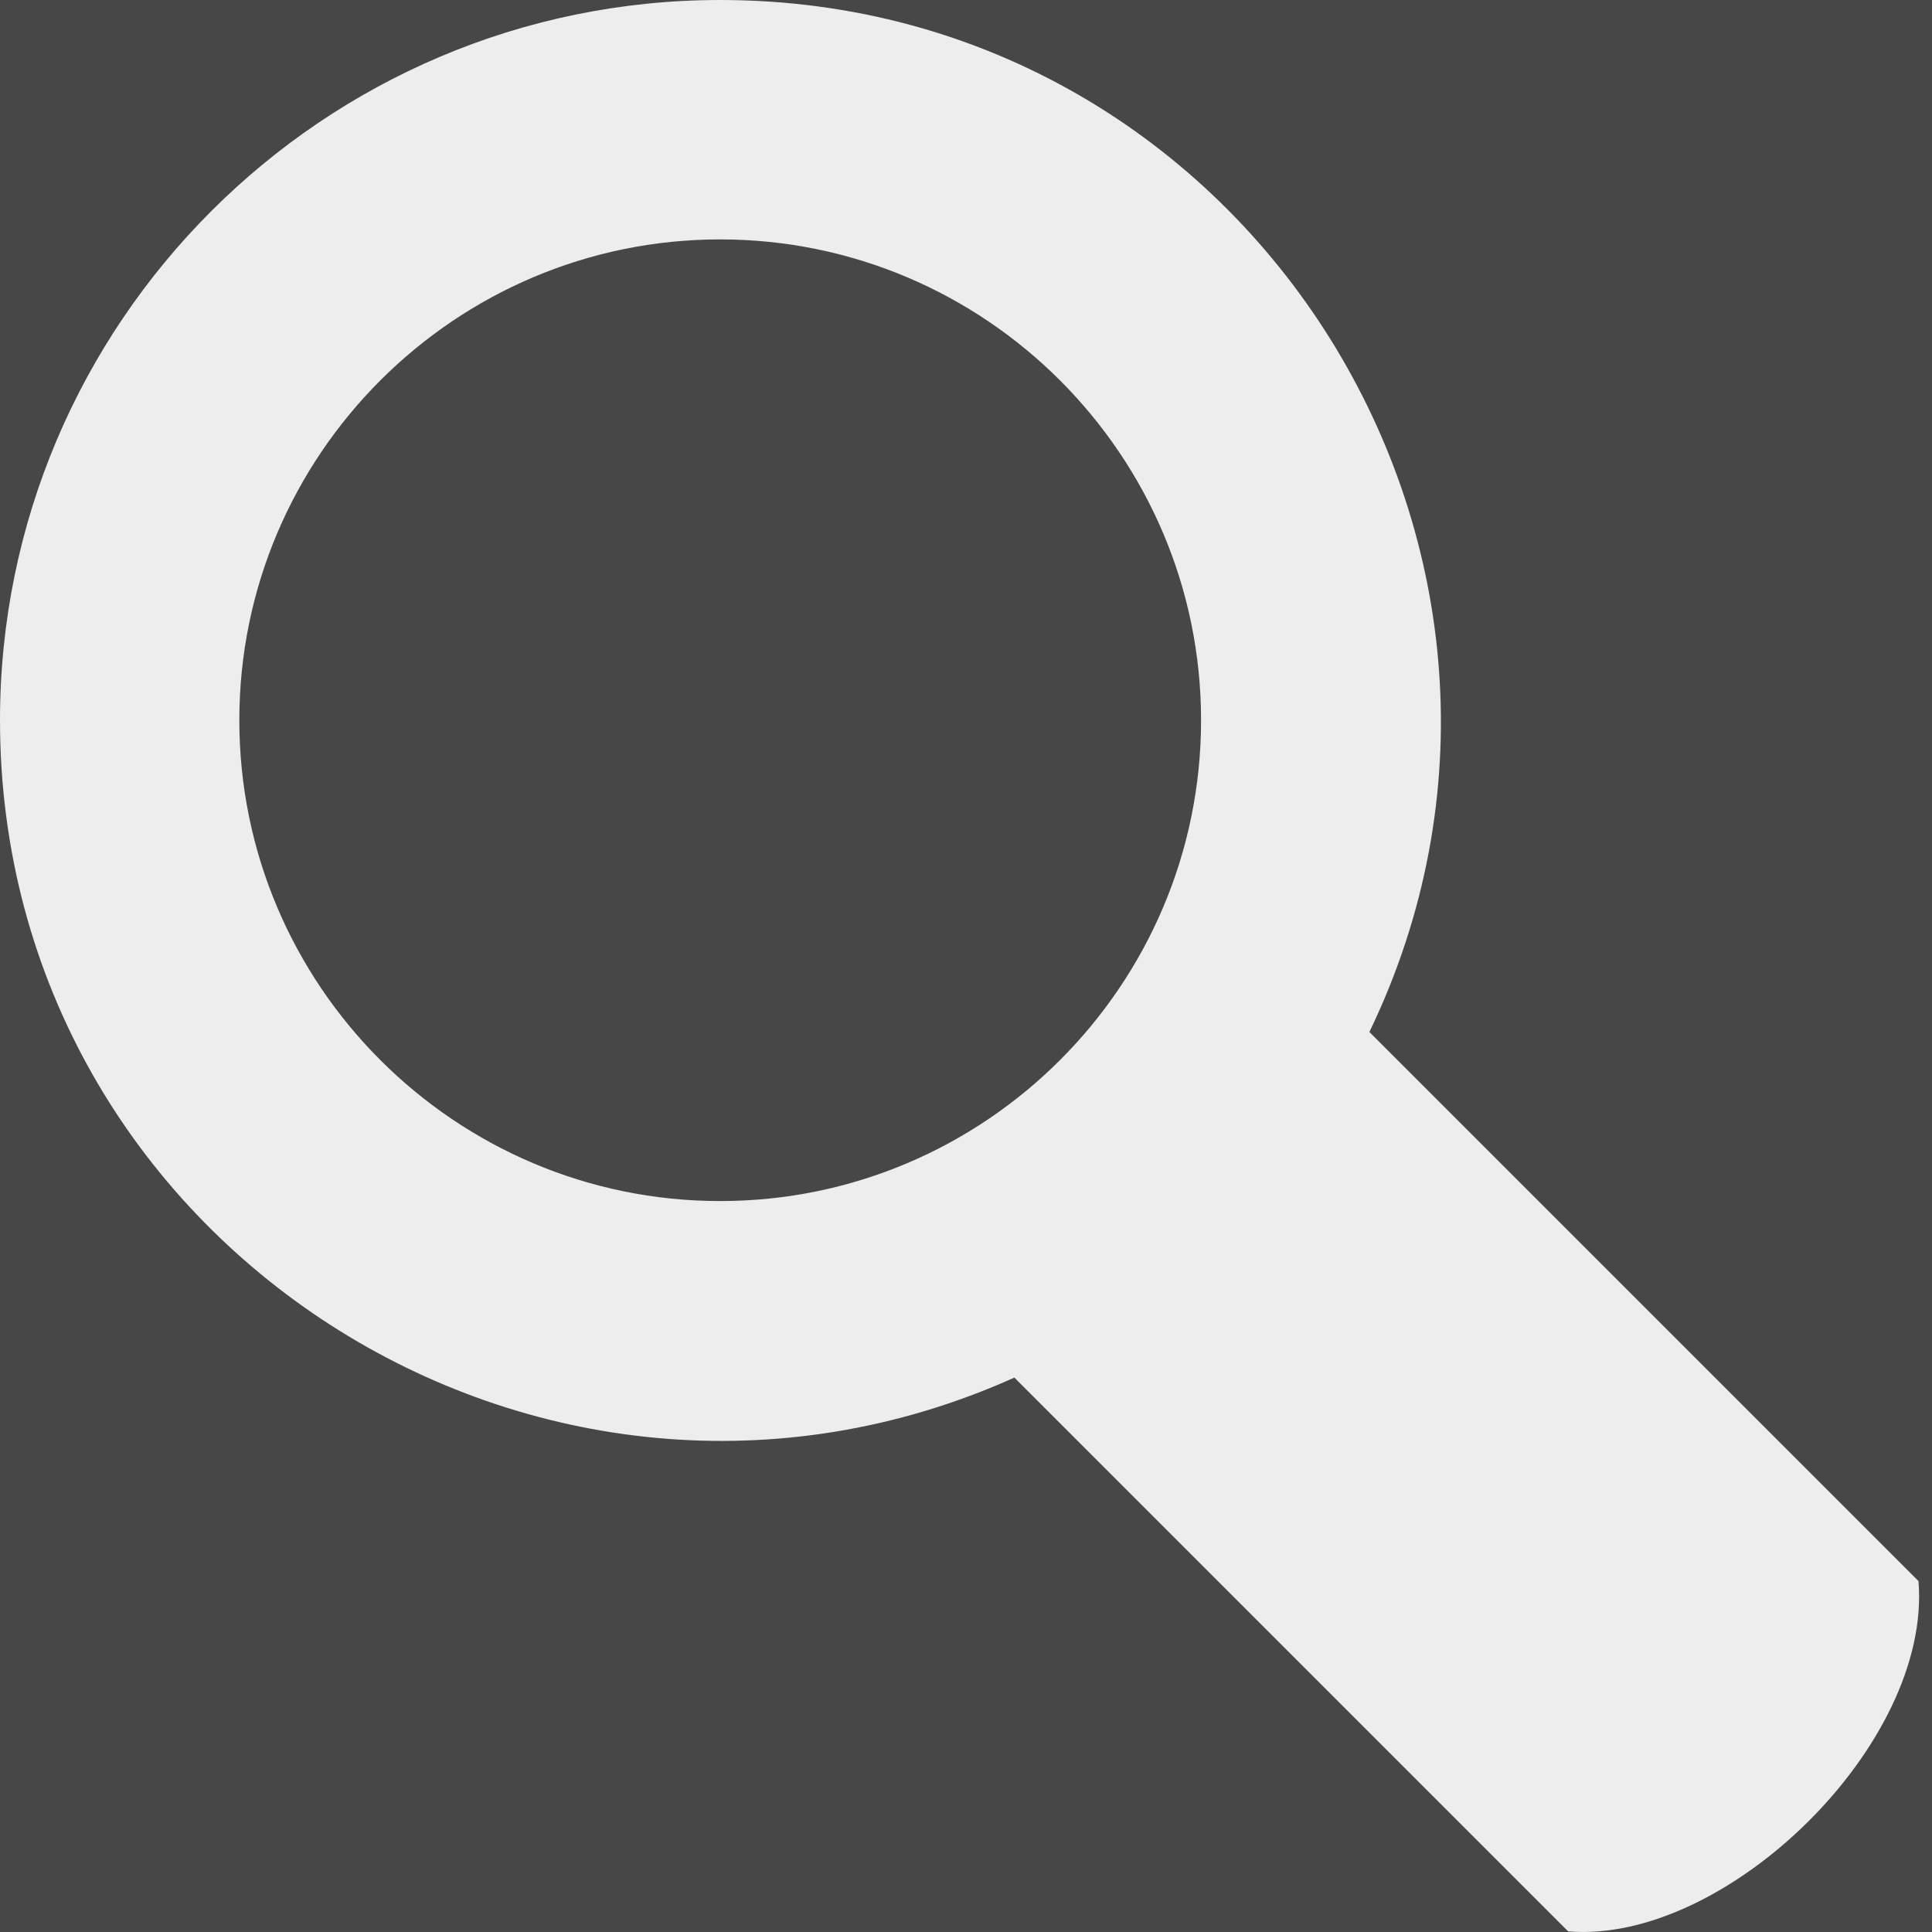 <svg xmlns="http://www.w3.org/2000/svg" fill="#FFFFFF" fill-opacity="0.9" width="24" height="24" viewBox="0 0 24 24"><rect x="0" y="0" width="24" height="24" fill="#333333" stroke="none"/><path d="M23.832 19.641l-6.821-6.821c2.834-5.878-1.45-12.82-8.065-12.82-4.932 0-8.946 4.014-8.946 8.947 0 6.508 6.739 10.798 12.601 8.166l6.879 6.879c1.957.164 4.52-2.326 4.352-4.351zm-14.886-4.721c-3.293 0-5.973-2.68-5.973-5.973s2.68-5.973 5.973-5.973c3.294 0 5.974 2.68 5.974 5.973s-2.68 5.973-5.974 5.973z"/></svg>
